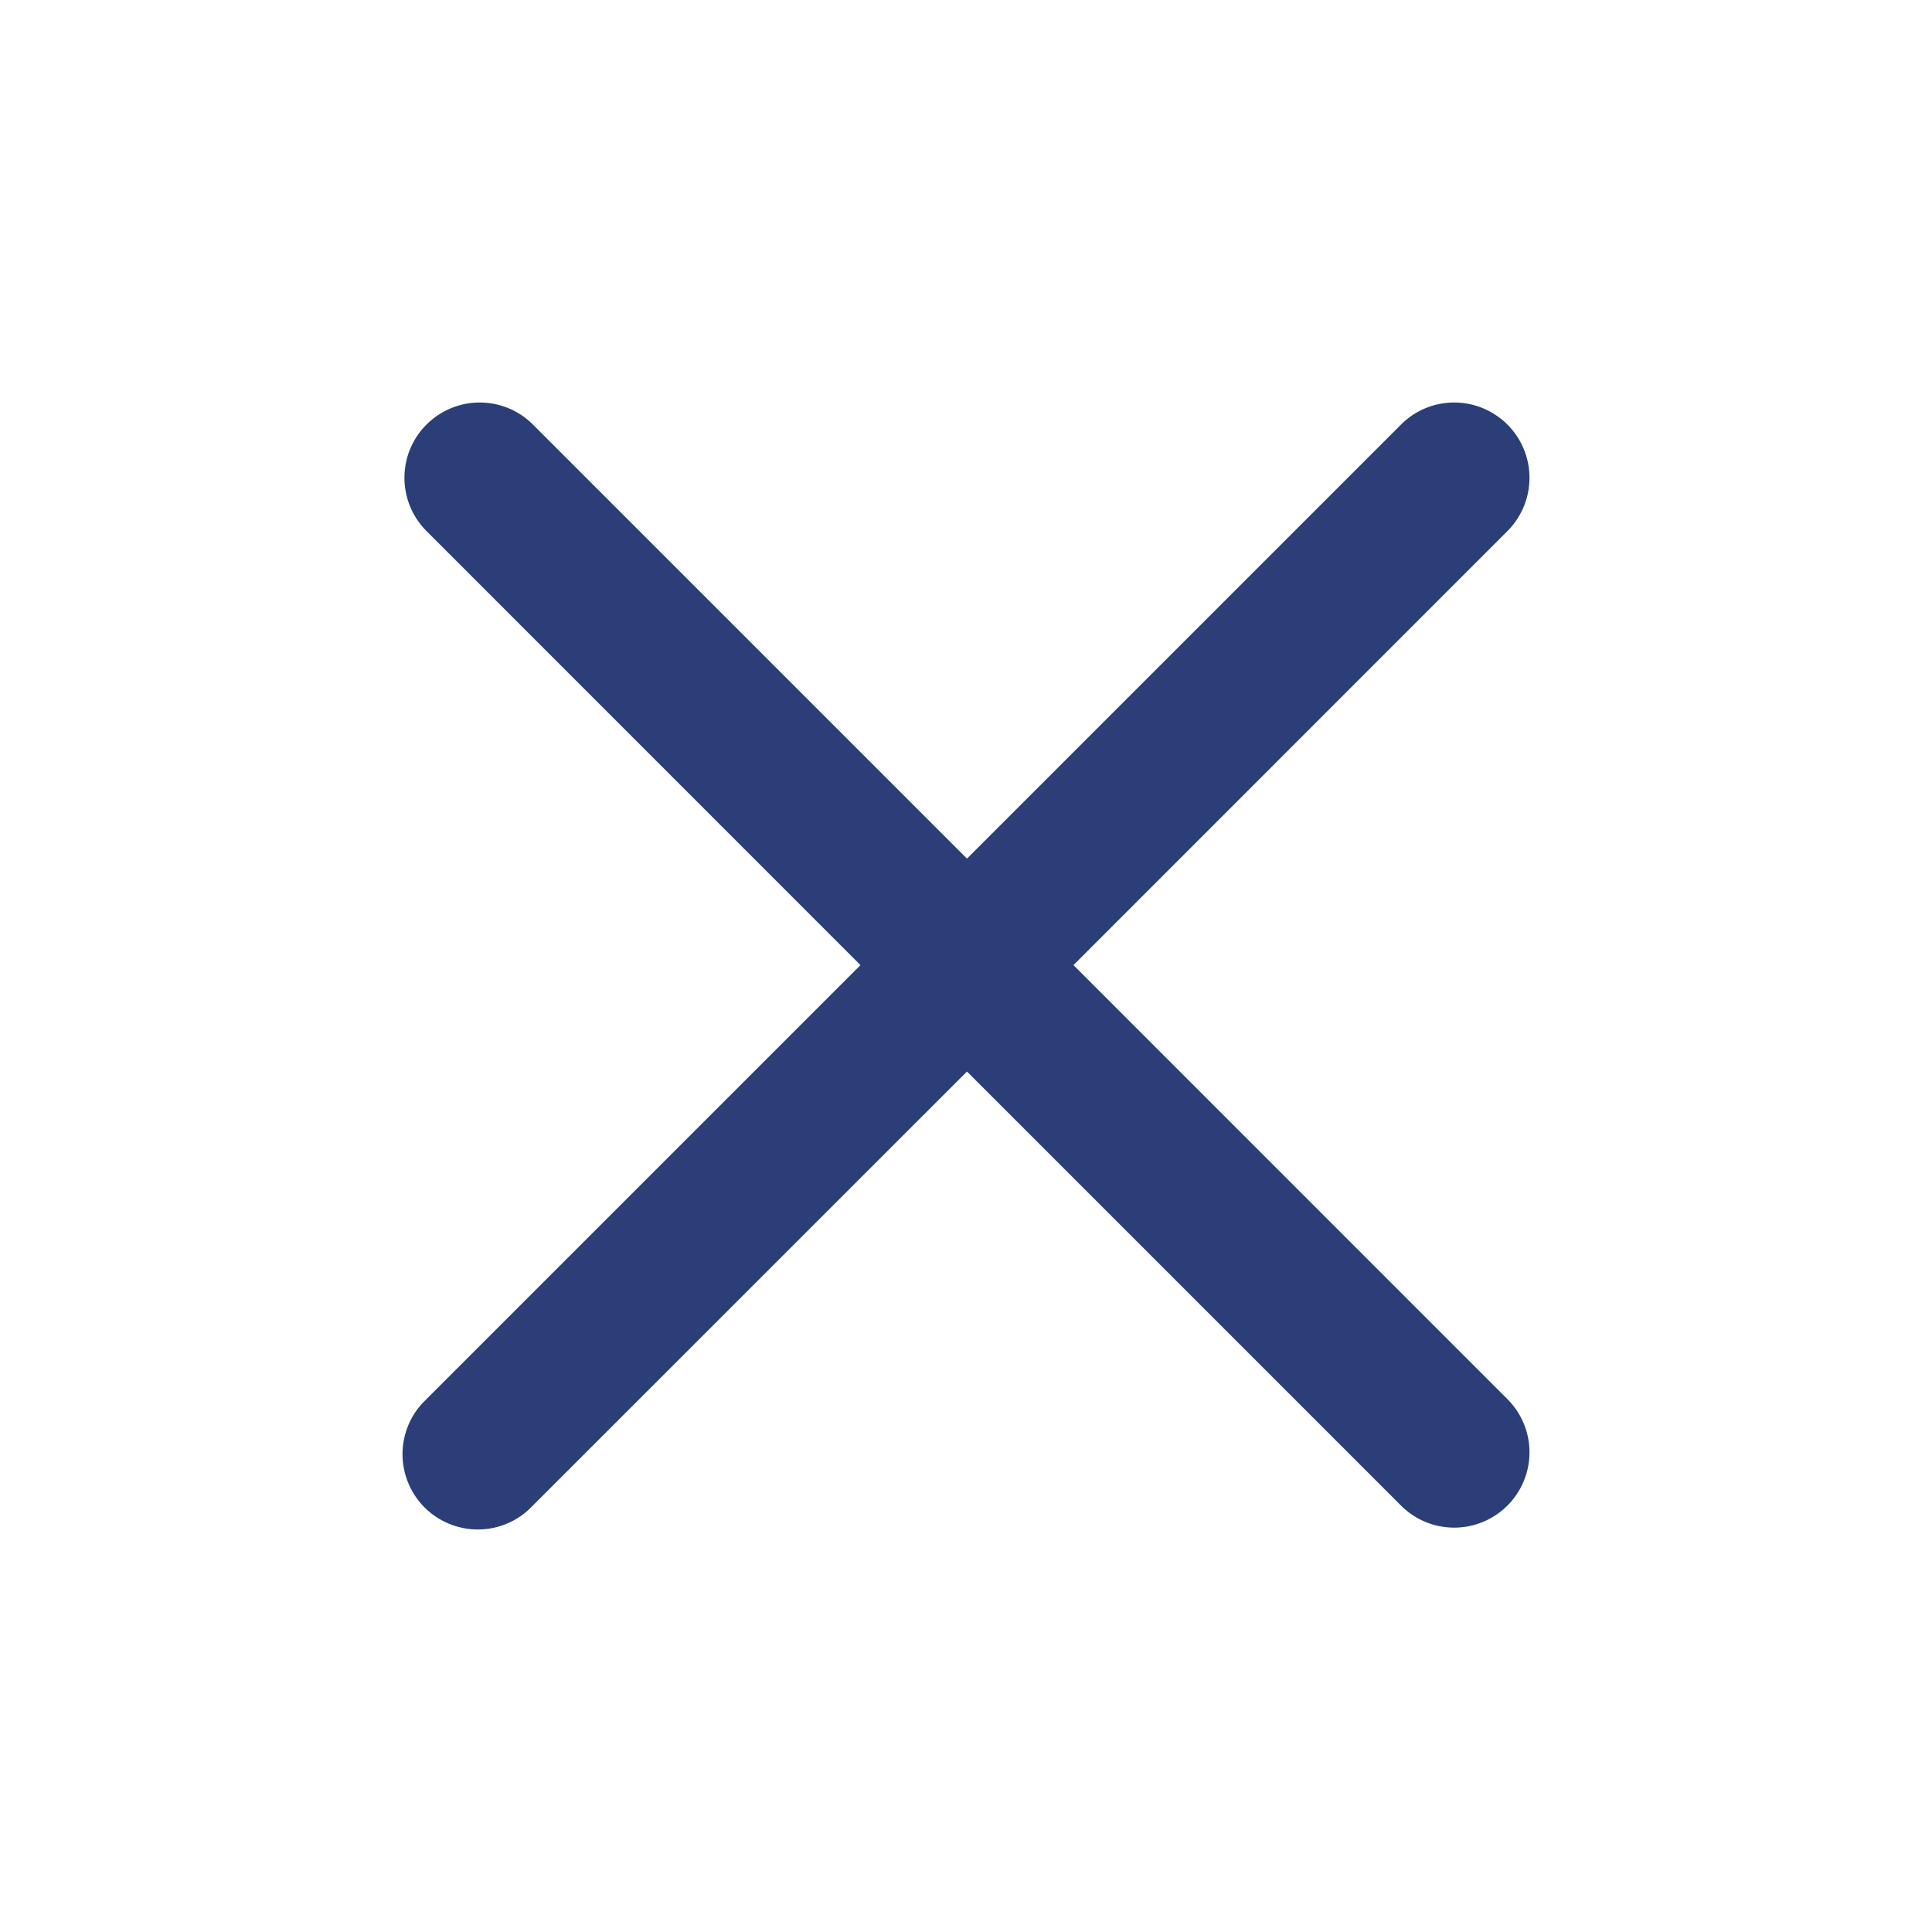 <svg width="24" height="24" viewBox="0 0 24 24" fill="none" xmlns="http://www.w3.org/2000/svg">
<path d="M6.609 5.263C6.433 5.092 6.197 4.998 5.951 5C5.706 5.002 5.471 5.101 5.298 5.274C5.124 5.447 5.026 5.682 5.024 5.927C5.022 6.173 5.116 6.409 5.287 6.586L10.689 11.989L5.286 17.392C5.196 17.478 5.125 17.581 5.076 17.695C5.027 17.809 5.001 17.932 5 18.056C4.999 18.18 5.023 18.304 5.07 18.419C5.117 18.534 5.186 18.638 5.274 18.726C5.362 18.814 5.466 18.883 5.581 18.93C5.696 18.977 5.819 19.001 5.944 19C6.068 18.999 6.191 18.973 6.305 18.924C6.419 18.875 6.522 18.804 6.608 18.714L12.012 13.311L17.415 18.714C17.591 18.885 17.827 18.979 18.073 18.977C18.318 18.975 18.552 18.876 18.726 18.703C18.899 18.529 18.998 18.295 19 18.05C19.002 17.804 18.908 17.568 18.737 17.392L13.335 11.989L18.737 6.586C18.908 6.409 19.002 6.173 19 5.927C18.998 5.682 18.899 5.447 18.726 5.274C18.552 5.101 18.318 5.002 18.073 5C17.827 4.998 17.591 5.092 17.415 5.263L12.012 10.666L6.609 5.263Z" fill="#2B3E78"/>
</svg>
